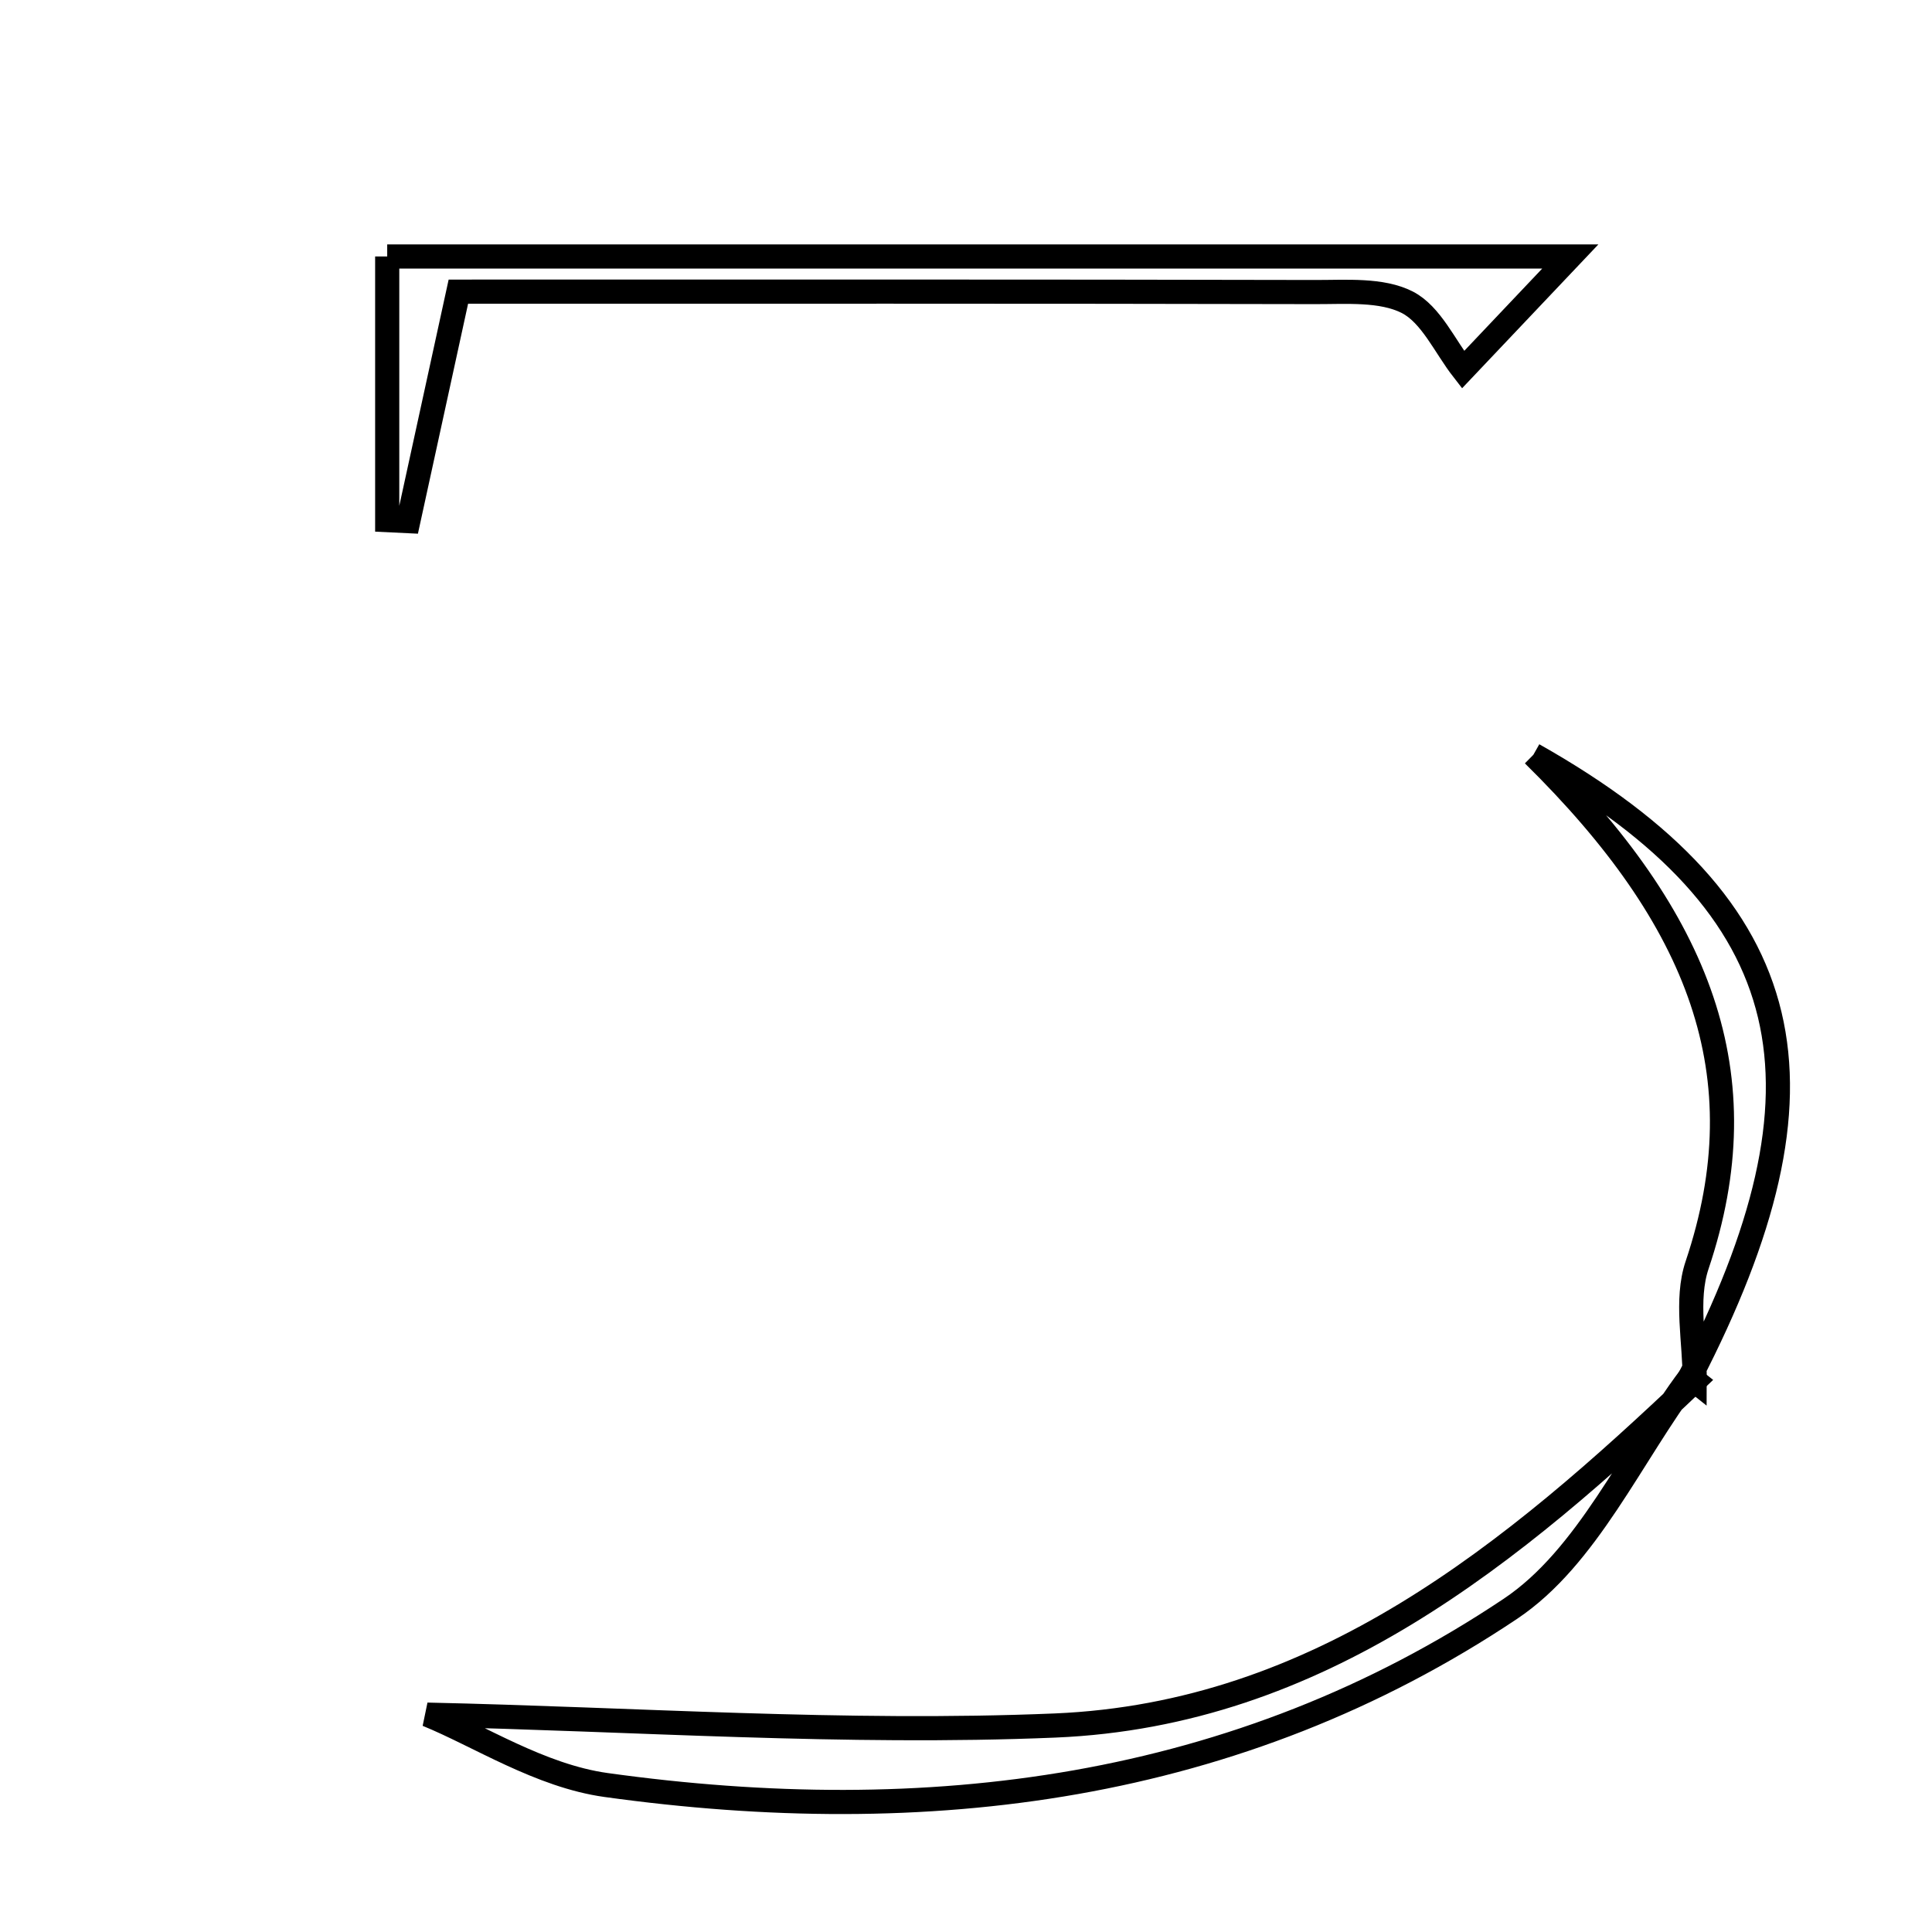 <svg xmlns="http://www.w3.org/2000/svg" viewBox="0.0 0.0 24.0 24.0" height="200px" width="200px"><path fill="none" stroke="black" stroke-width=".3" stroke-opacity="1.0"  filling="0" d="M4.81 3.186 C9.646 3.186 14.34 3.186 19.507 3.186 C18.874 3.854 18.524 4.224 18.174 4.593 C17.949 4.304 17.778 3.907 17.482 3.755 C17.162 3.592 16.724 3.629 16.338 3.628 C12.835 3.62 9.332 3.623 5.694 3.623 C5.466 4.666 5.269 5.57 5.072 6.474 C4.985 6.47 4.897 6.465 4.81 6.461 C4.81 5.435 4.81 4.41 4.81 3.186"></path>
<path fill="none" stroke="black" stroke-width=".3" stroke-opacity="1.0"  filling="0" d="M19.048 9.376 C21.124 11.42 21.875 13.357 21.082 15.715 C20.936 16.148 21.055 16.671 21.052 17.152 L20.994 17.106 C22.852 13.504 22.425 11.283 19.048 9.376"></path>
<path fill="none" stroke="black" stroke-width=".3" stroke-opacity="1.0"  filling="0" d="M20.995 17.106 C20.262 18.082 19.72 19.345 18.763 19.985 C15.366 22.257 11.509 22.727 7.529 22.174 C6.709 22.06 5.943 21.559 5.307 21.3 C7.867 21.355 10.493 21.544 13.106 21.435 C16.392 21.297 18.791 19.303 21.053 17.152 L20.995 17.106"></path></svg>